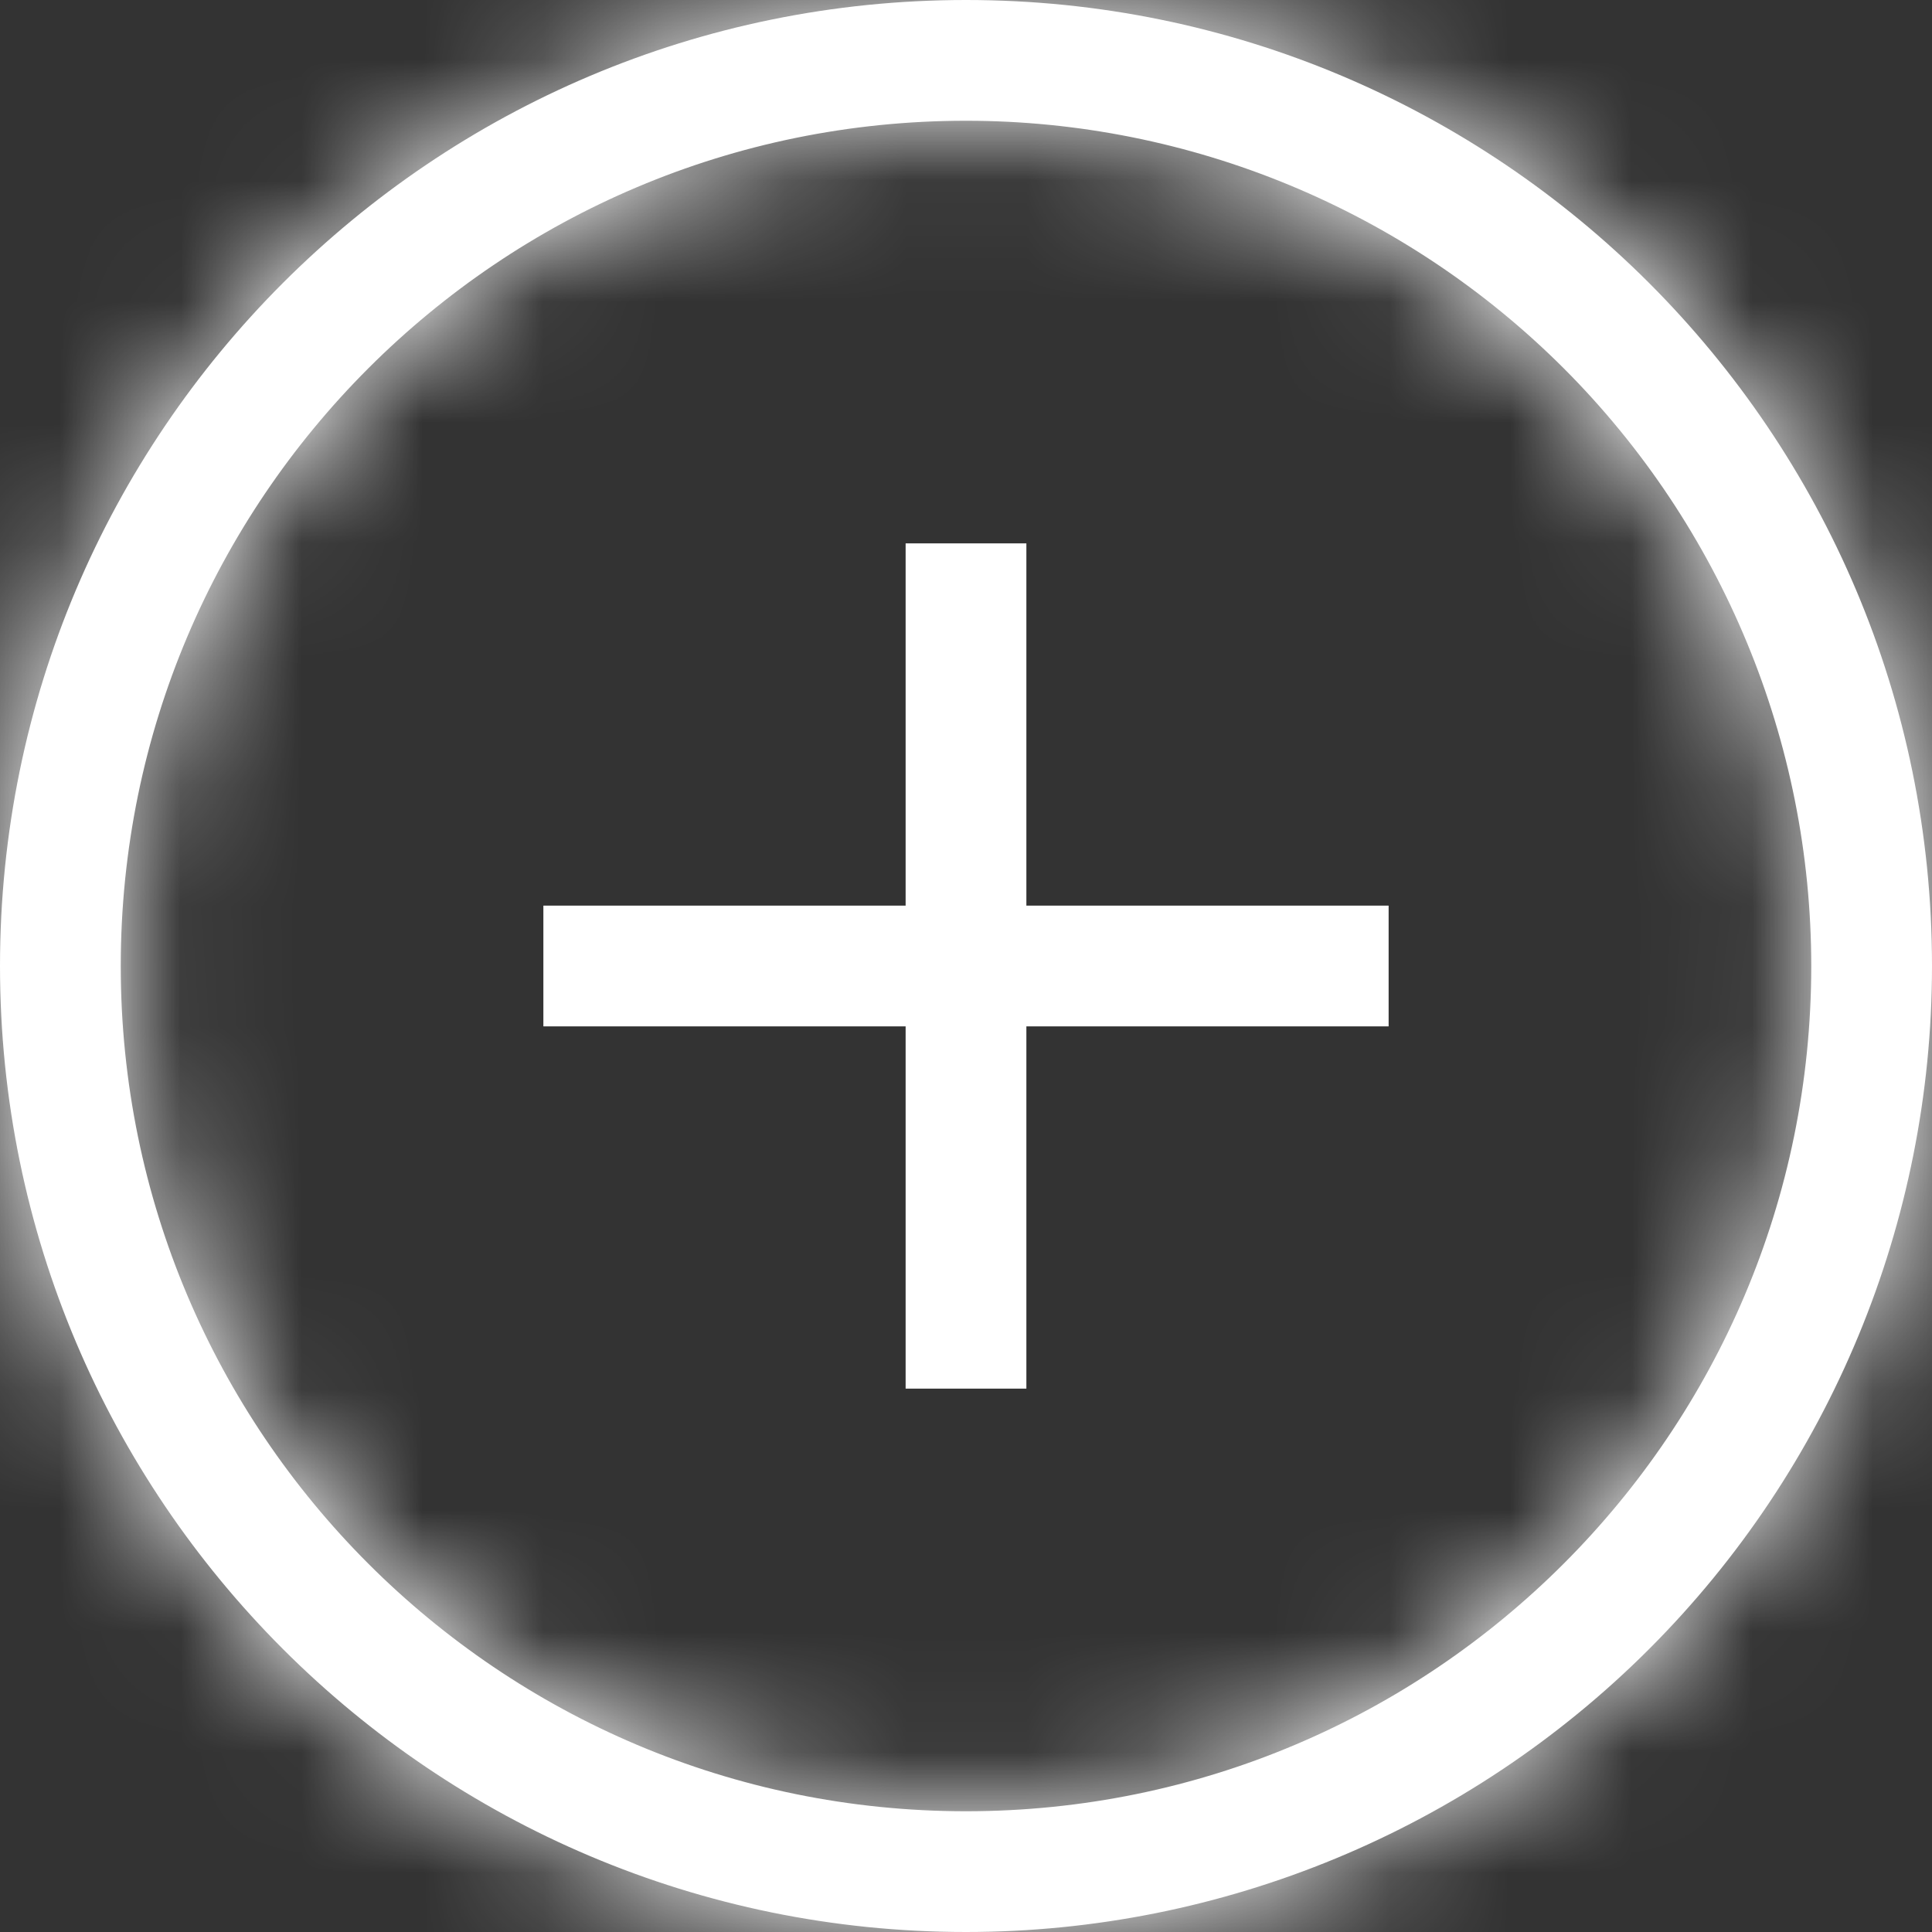 <svg width="16" height="16" viewBox="0 0 16 16" fill="none" xmlns="http://www.w3.org/2000/svg">
<rect x="0" y="0" width="16" height="16" fill="#333333" stroke="none"/>
<g clip-path="url(#clip0_902_488)">
<mask id="path-1-inside-1_902_488" fill="white">
<path d="M8 16C3.582 16 0 12.418 0 8C0 3.582 3.582 0 8 0C12.418 0 16 3.582 16 8C16 10.122 15.157 12.157 13.657 13.657C12.157 15.157 10.122 16 8 16ZM8 1C4.134 1 1 4.134 1 8C1 11.866 4.134 15 8 15C11.866 15 15 11.866 15 8C15 6.143 14.262 4.363 12.95 3.05C11.637 1.738 9.857 1 8 1Z"/>
</mask>
<path d="M8 16C3.582 16 0 12.418 0 8C0 3.582 3.582 0 8 0C12.418 0 16 3.582 16 8C16 10.122 15.157 12.157 13.657 13.657C12.157 15.157 10.122 16 8 16ZM8 1C4.134 1 1 4.134 1 8C1 11.866 4.134 15 8 15C11.866 15 15 11.866 15 8C15 6.143 14.262 4.363 12.95 3.05C11.637 1.738 9.857 1 8 1Z" fill="white"/>
<path d="M8 16L8 18L8 16ZM16 8H18H16ZM8 16V14C4.686 14 2 11.314 2 8H0H-2C-2 13.523 2.477 18 8 18V16ZM0 8H2C2 4.686 4.686 2 8 2V0V-2C2.477 -2 -2 2.477 -2 8H0ZM8 0V2C11.314 2 14 4.686 14 8H16H18C18 2.477 13.523 -2 8 -2V0ZM16 8L14 8C14 9.591 13.368 11.117 12.243 12.243L13.657 13.657L15.071 15.071C16.946 13.196 18 10.652 18 8L16 8ZM13.657 13.657L12.243 12.243C11.117 13.368 9.591 14 8 14L8 16L8 18C10.652 18 13.196 16.946 15.071 15.071L13.657 13.657ZM8 1V-1C3.029 -1 -1 3.029 -1 8H1H3C3 5.239 5.239 3 8 3V1ZM1 8H-1C-1 12.971 3.029 17 8 17V15V13C5.239 13 3 10.761 3 8H1ZM8 15V17C12.971 17 17 12.971 17 8H15H13C13 10.761 10.761 13 8 13V15ZM15 8H17C17 5.613 16.052 3.324 14.364 1.636L12.95 3.05L11.536 4.464C12.473 5.402 13 6.674 13 8H15ZM12.95 3.05L14.364 1.636C12.676 -0.052 10.387 -1 8 -1V1L8 3C9.326 3 10.598 3.527 11.536 4.464L12.95 3.05Z" fill="white" mask="url(#path-1-inside-1_902_488)"/>
<path d="M11.5 7.5H8.5V4.5H7.5V7.5H4.5V8.5H7.5V11.5H8.5V8.5H11.5V7.5Z" fill="white"/>
</g>
<defs>
<clipPath id="clip0_902_488">
<rect width="16" height="16" fill="white"/>
</clipPath>
</defs>
</svg>
